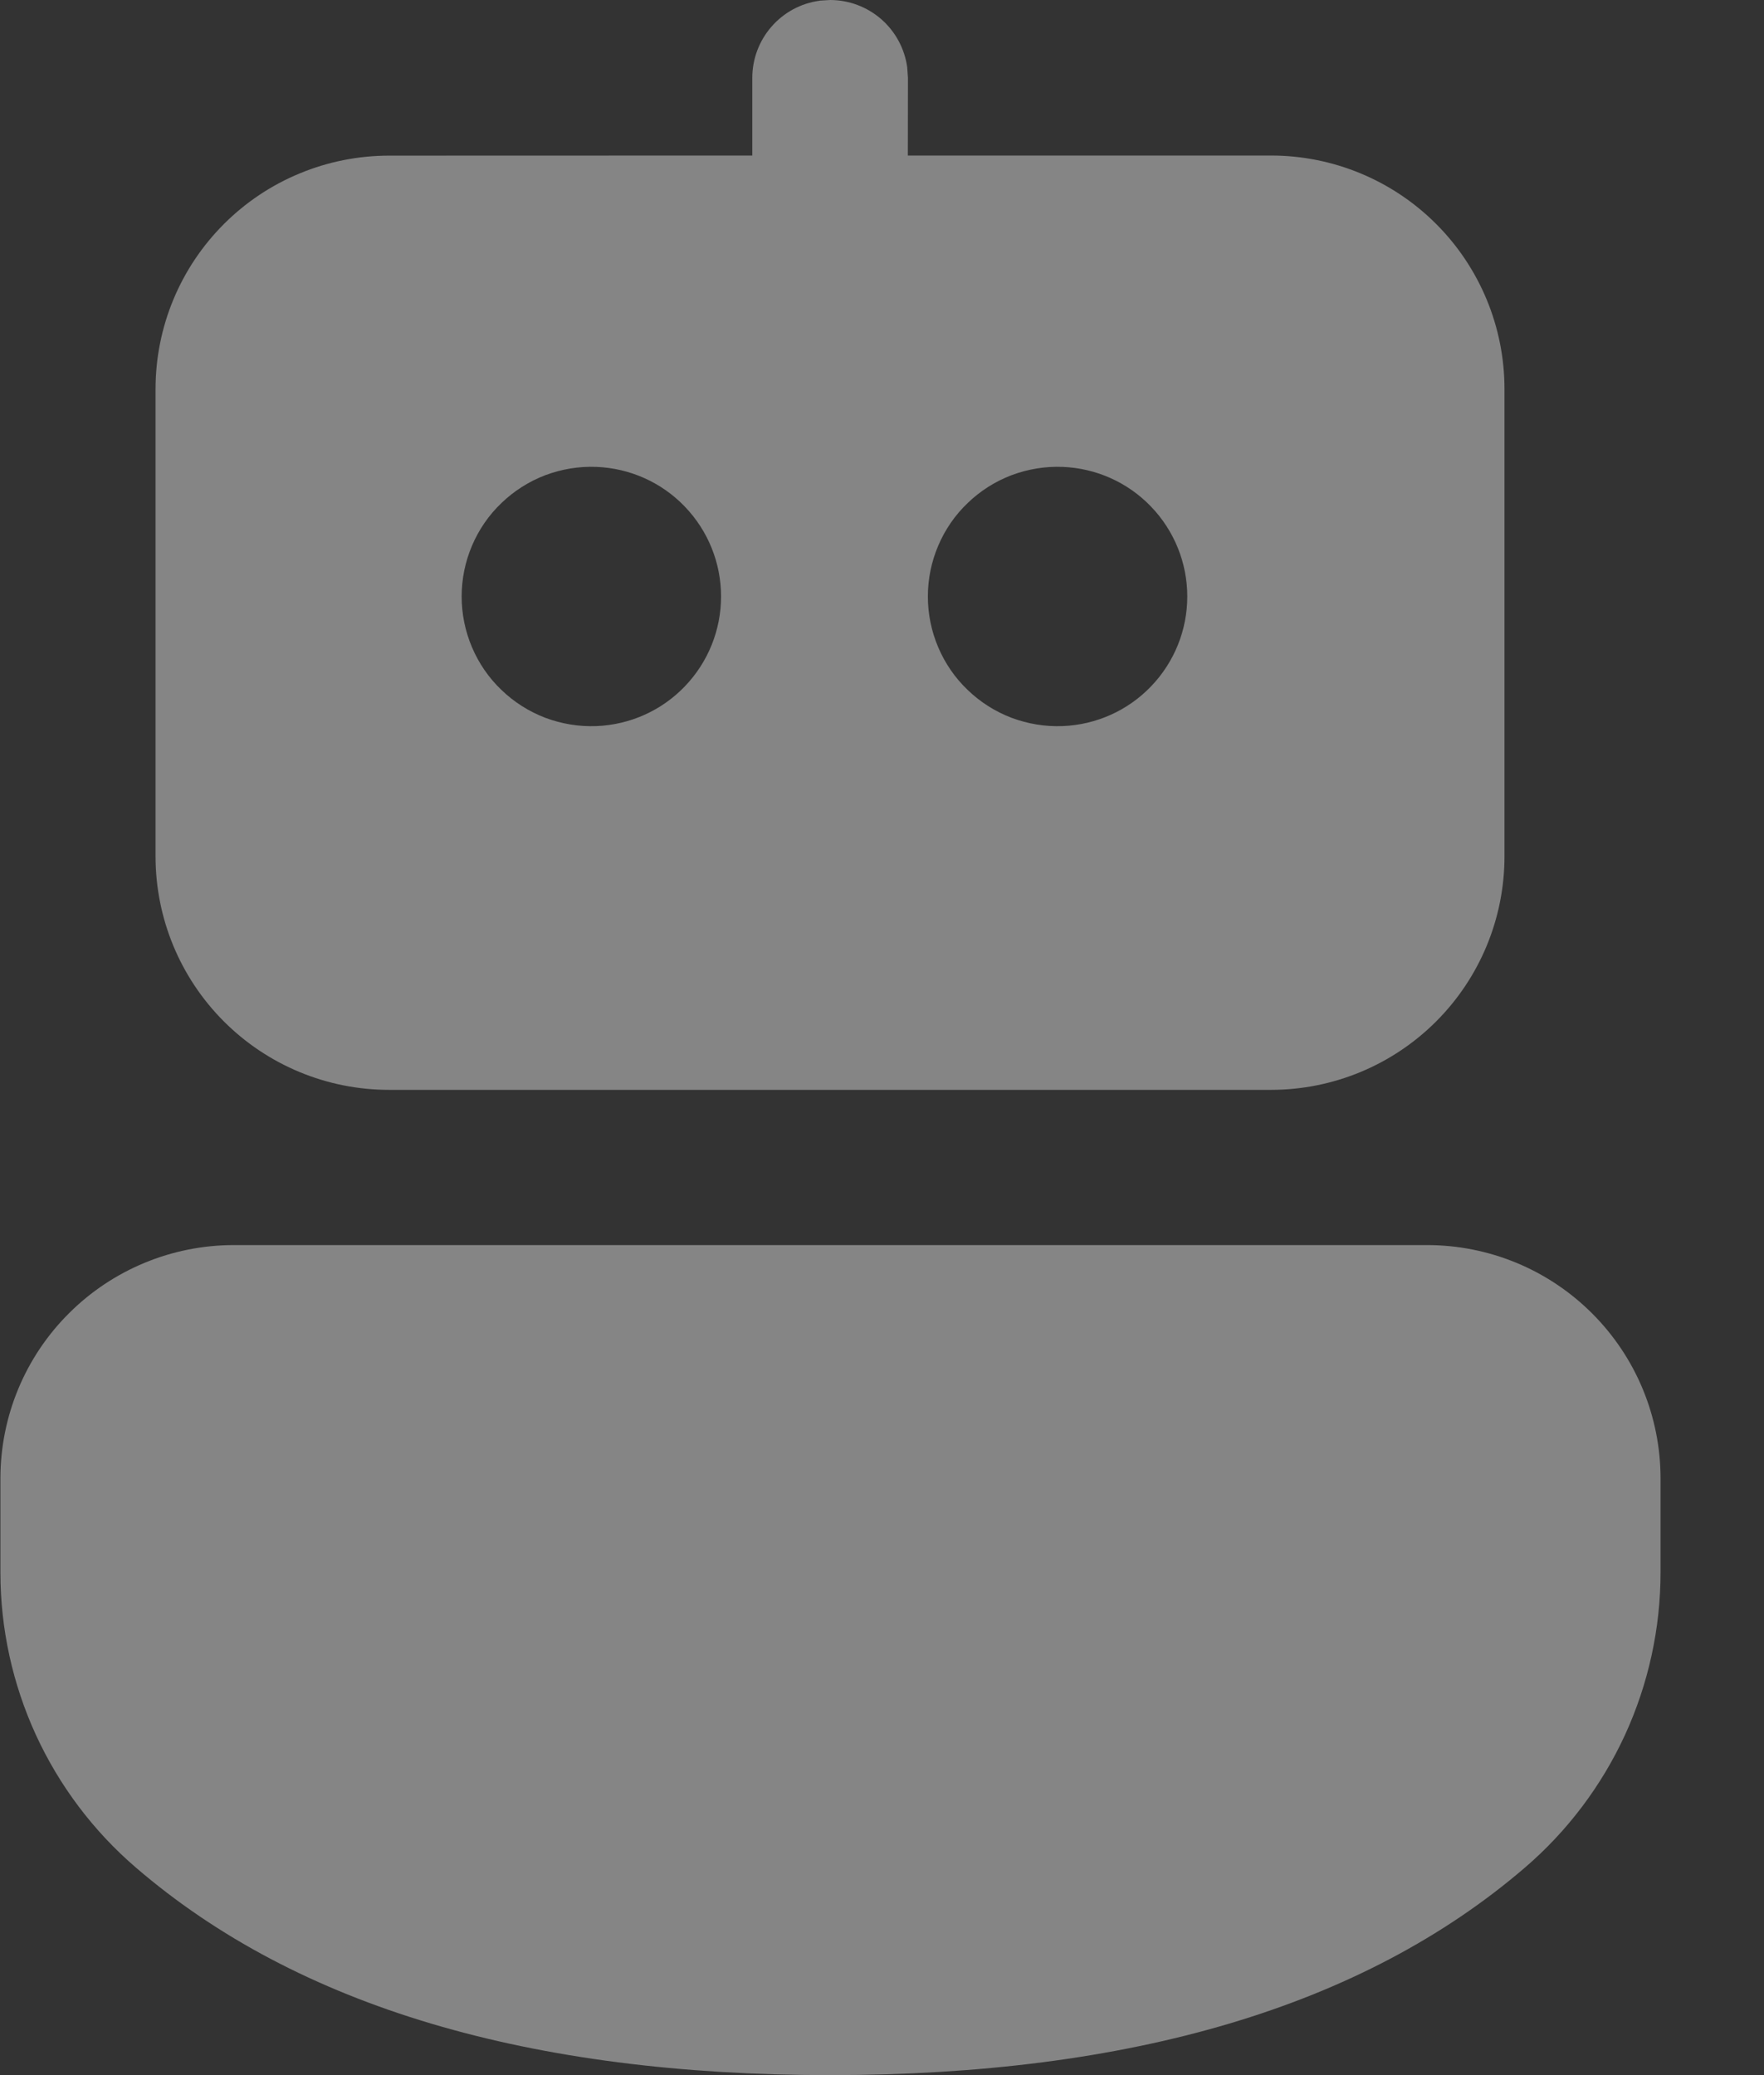 <svg width="17" height="20" viewBox="0 0 17 20" fill="none" xmlns="http://www.w3.org/2000/svg">
<rect x="0" y="0" width="17" height="20" fill="#333333" stroke="none"/>
<path d="M13.753 12C14.048 12 14.341 12.058 14.614 12.171C14.887 12.284 15.135 12.45 15.344 12.659C15.553 12.868 15.719 13.116 15.832 13.389C15.945 13.662 16.003 13.954 16.003 14.25V15.154C16.003 15.695 15.886 16.229 15.661 16.72C15.435 17.211 15.106 17.648 14.696 18C13.131 19.344 10.89 20 8 20C5.11 20 2.872 19.344 1.31 18C0.9 17.648 0.572 17.212 0.346 16.721C0.121 16.23 0.004 15.697 0.004 15.157V14.249C0.004 13.652 0.241 13.08 0.663 12.659C1.085 12.237 1.657 12 2.254 12H13.754H13.753ZM7.9 0.006L8 0C8.181 7.6429e-06 8.356 0.066 8.493 0.185C8.629 0.304 8.718 0.468 8.743 0.648L8.75 0.75L8.749 1.499H12.249C12.846 1.499 13.418 1.736 13.84 2.158C14.262 2.58 14.499 3.152 14.499 3.749V8.254C14.499 8.851 14.262 9.423 13.84 9.845C13.418 10.267 12.846 10.504 12.249 10.504H3.749C3.152 10.504 2.58 10.267 2.158 9.845C1.736 9.423 1.499 8.851 1.499 8.254V3.75C1.499 3.454 1.557 3.162 1.67 2.889C1.783 2.616 1.949 2.368 2.158 2.159C2.367 1.95 2.615 1.784 2.889 1.671C3.162 1.558 3.454 1.5 3.75 1.5L7.25 1.499V0.75C7.25 0.569 7.316 0.393 7.435 0.257C7.554 0.12 7.719 0.031 7.899 0.007L8 0L7.898 0.007L7.9 0.006ZM5.749 4.5C5.581 4.493 5.413 4.521 5.255 4.58C5.098 4.64 4.954 4.731 4.833 4.848C4.711 4.964 4.615 5.104 4.549 5.259C4.483 5.414 4.449 5.581 4.449 5.749C4.449 5.917 4.483 6.084 4.549 6.239C4.615 6.394 4.711 6.534 4.833 6.65C4.954 6.767 5.098 6.858 5.255 6.918C5.413 6.977 5.581 7.005 5.749 6.998C6.072 6.985 6.377 6.848 6.6 6.615C6.824 6.382 6.949 6.072 6.949 5.749C6.949 5.426 6.824 5.116 6.6 4.883C6.377 4.65 6.072 4.513 5.749 4.5ZM10.242 4.5C10.074 4.493 9.906 4.521 9.748 4.58C9.591 4.64 9.447 4.731 9.326 4.848C9.204 4.964 9.108 5.104 9.042 5.259C8.976 5.414 8.942 5.581 8.942 5.749C8.942 5.917 8.976 6.084 9.042 6.239C9.108 6.394 9.204 6.534 9.326 6.65C9.447 6.767 9.591 6.858 9.748 6.918C9.906 6.977 10.074 7.005 10.242 6.998C10.565 6.985 10.87 6.848 11.093 6.615C11.317 6.382 11.442 6.072 11.442 5.749C11.442 5.426 11.317 5.116 11.093 4.883C10.87 4.65 10.565 4.513 10.242 4.5Z" fill="white" fill-opacity="0.4"/>
</svg>
